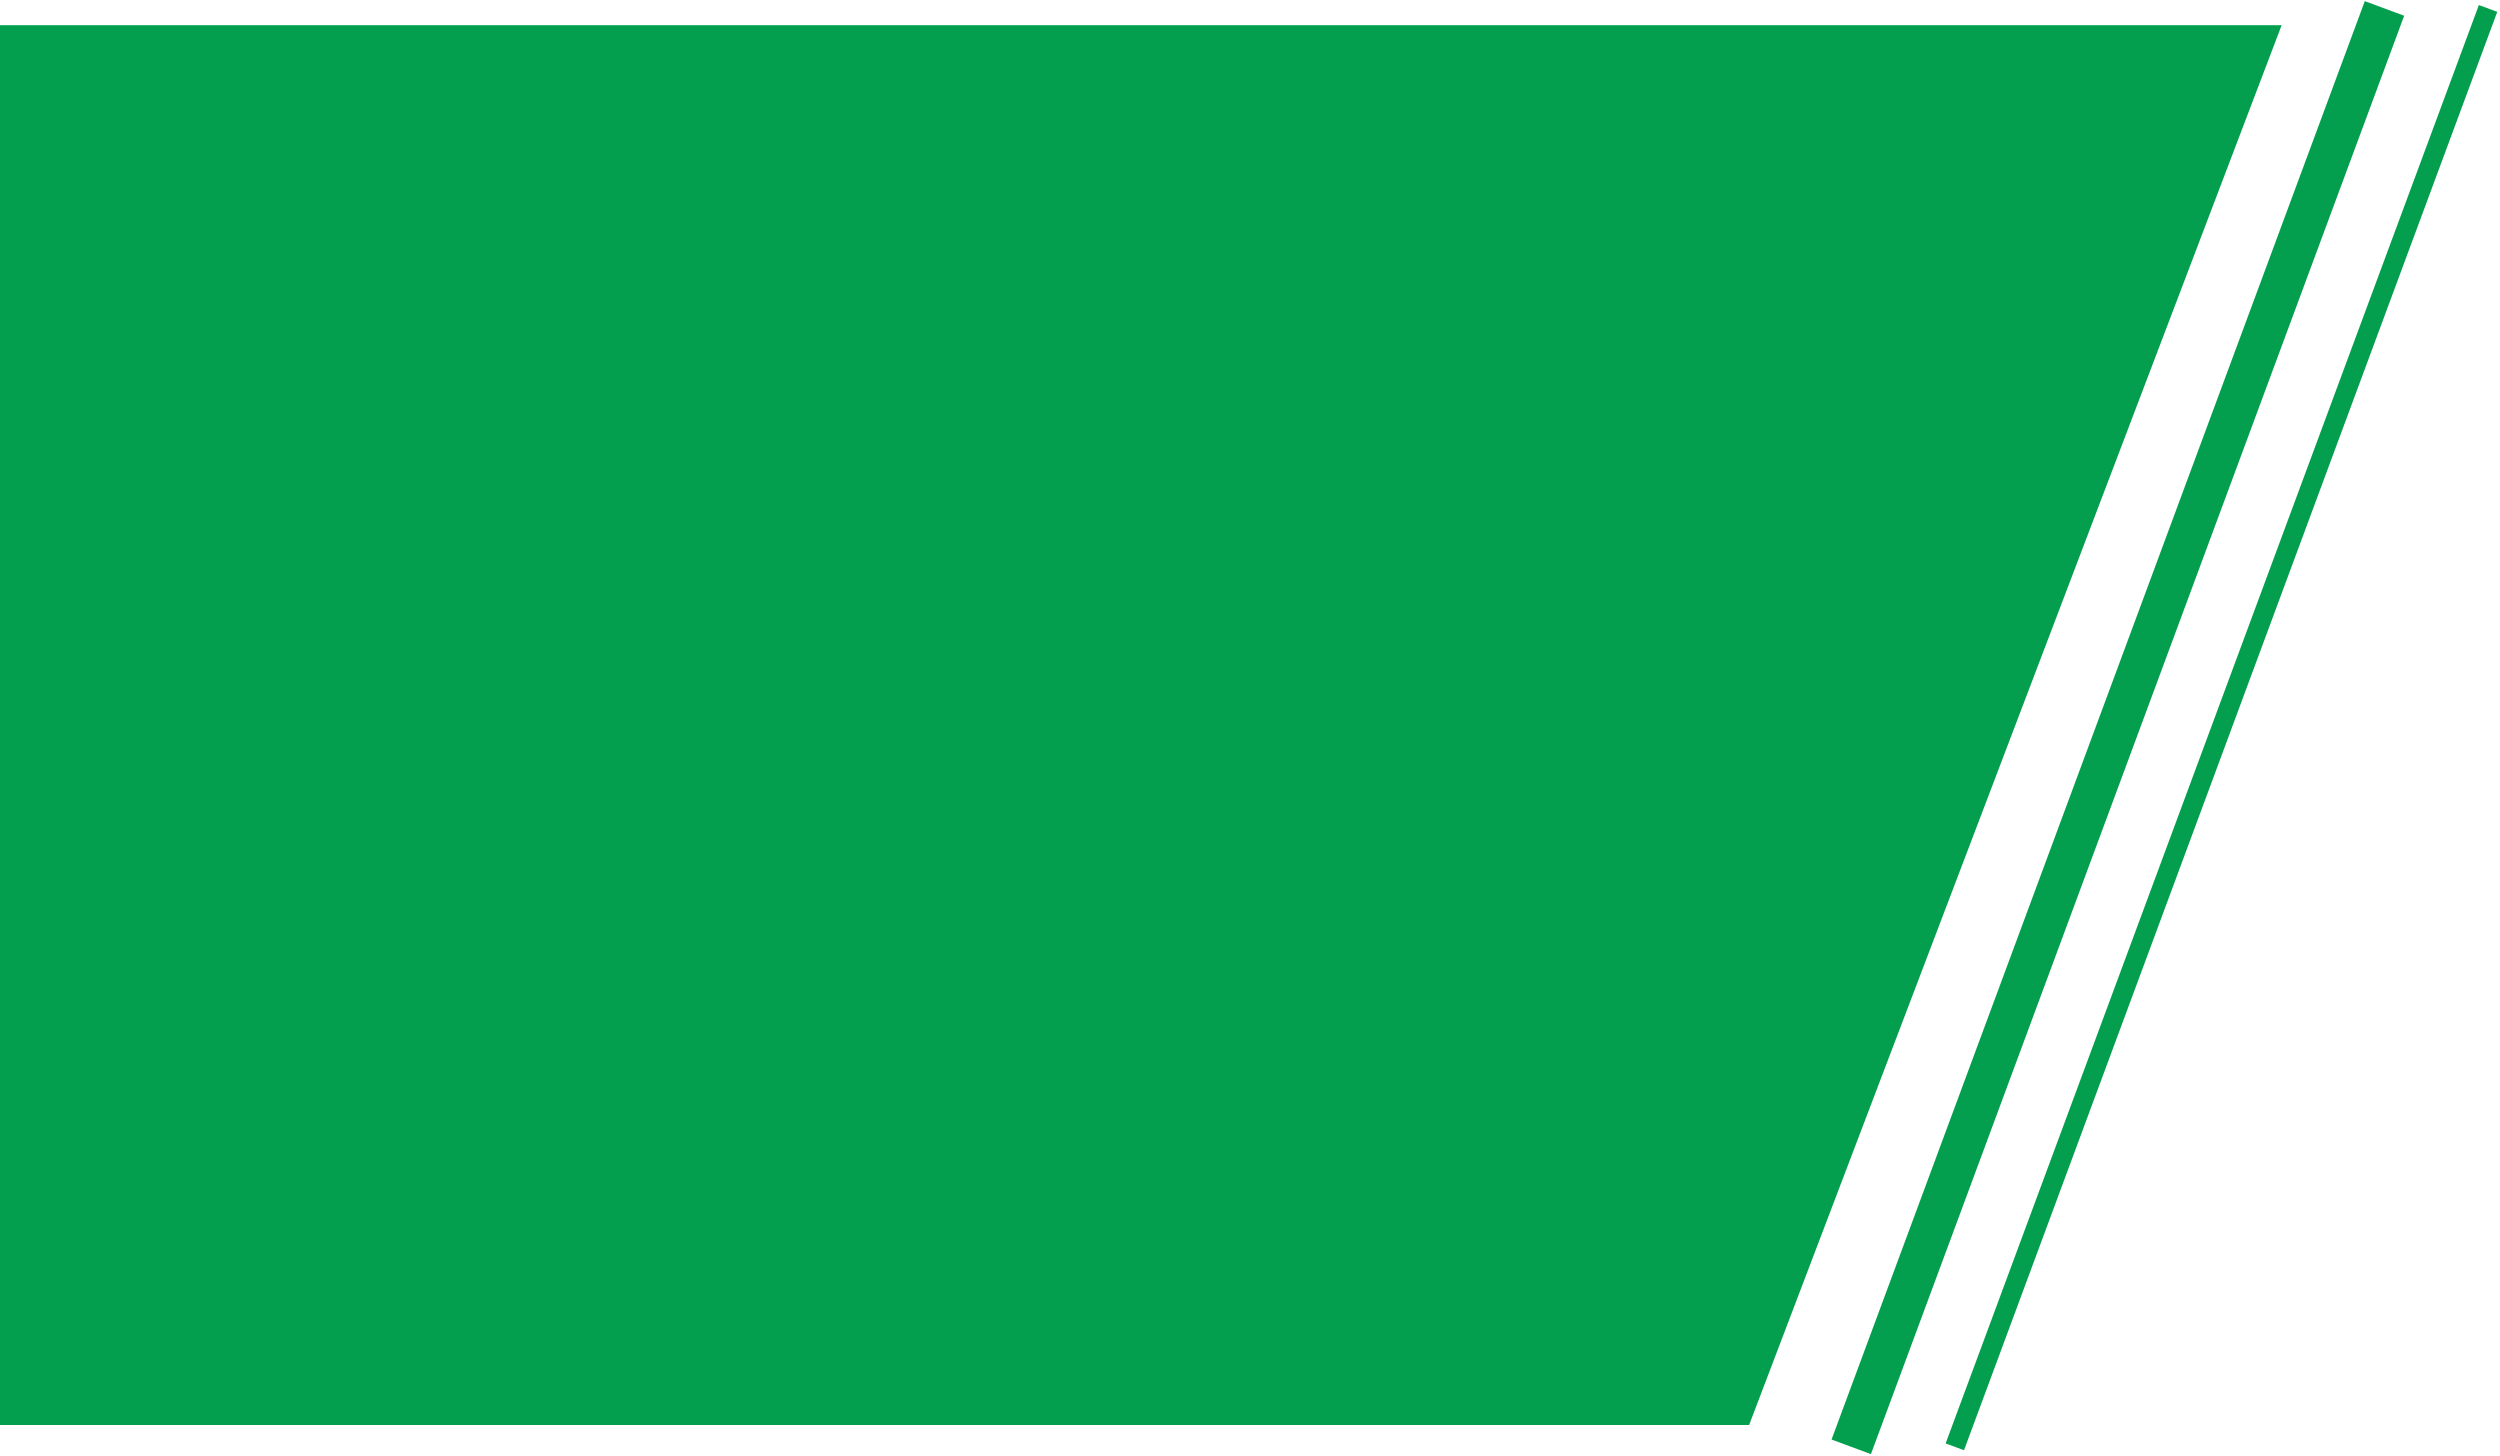 <svg width="893" height="520" viewBox="0 0 893 520" fill="none" xmlns="http://www.w3.org/2000/svg">
<path d="M851.736 3.02L661.26 516.809" stroke="#039F4E" stroke-width="15"/>
<path d="M888.736 3.02L698.26 516.809" stroke="#039F4E" stroke-width="7"/>
<path fill-rule="evenodd" clip-rule="evenodd" d="M0 9H815L624.786 509H0V9Z" fill="#039F4E"/>
</svg>
